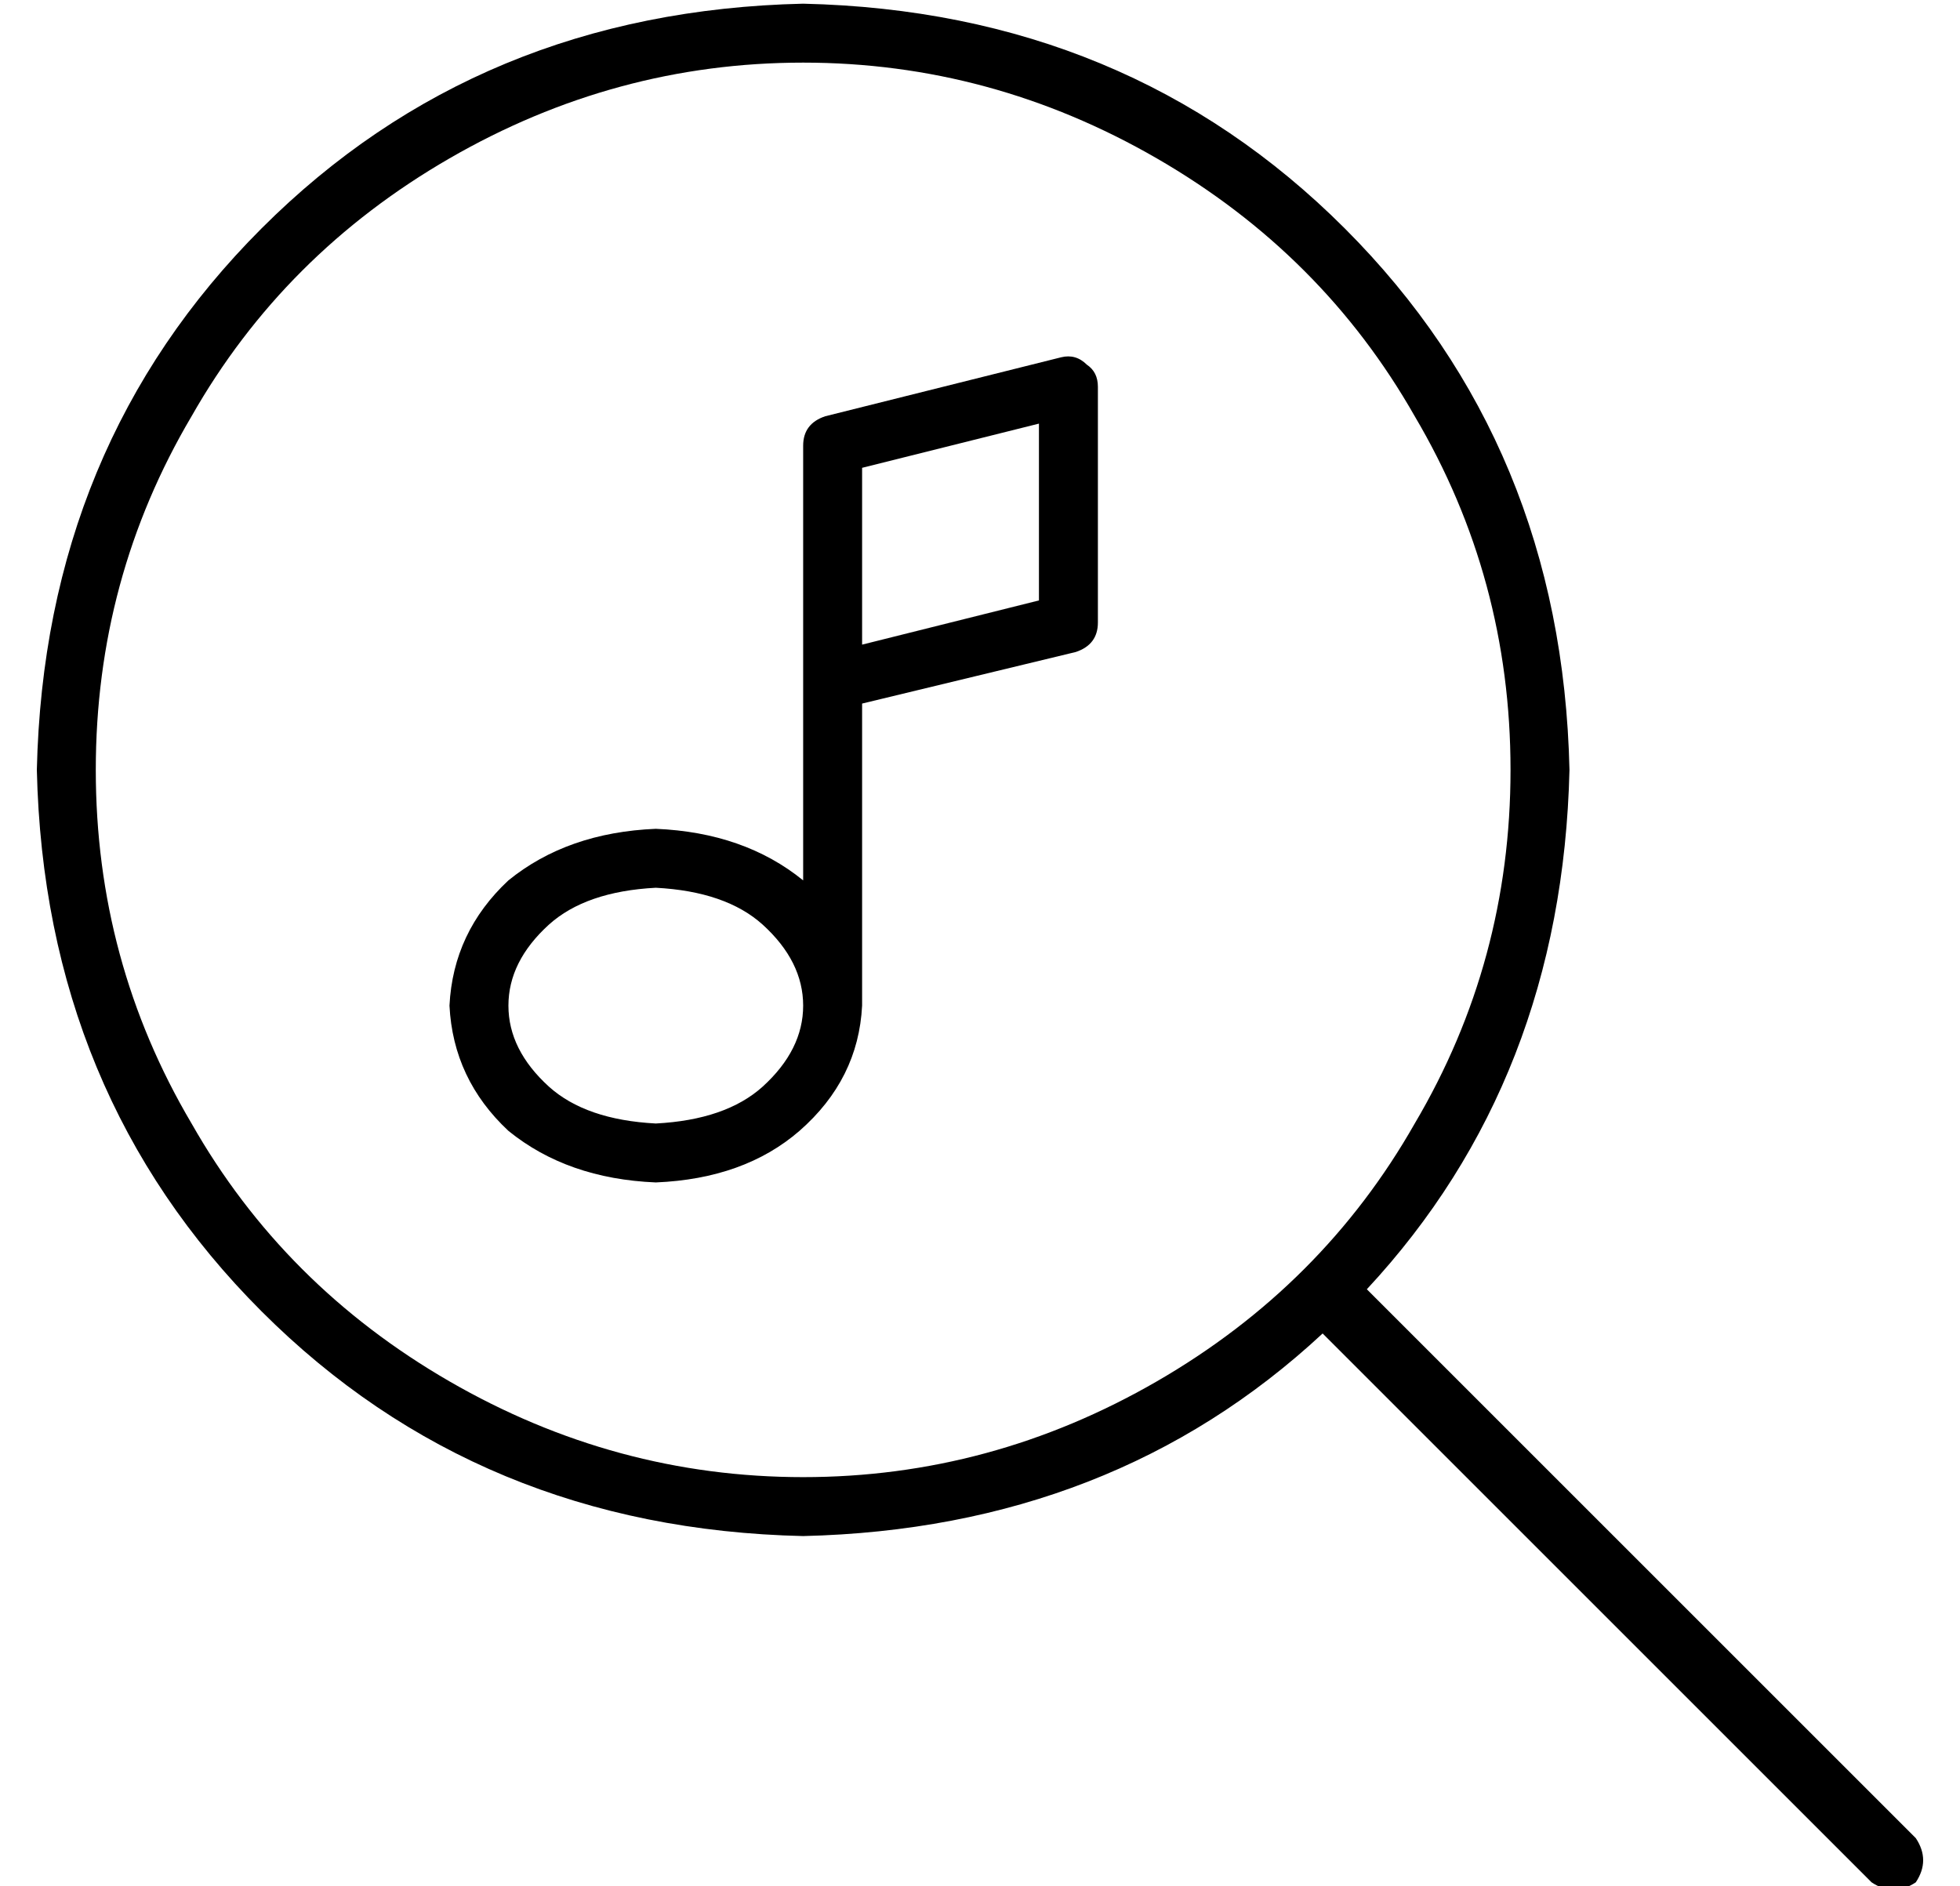 <?xml version="1.0" standalone="no"?>
<!DOCTYPE svg PUBLIC "-//W3C//DTD SVG 1.1//EN" "http://www.w3.org/Graphics/SVG/1.1/DTD/svg11.dtd" >
<svg xmlns="http://www.w3.org/2000/svg" xmlns:xlink="http://www.w3.org/1999/xlink" version="1.1" viewBox="-10 -40 532 512">
   <path fill="currentColor"
d="M400 169q0 -52 -26 -96v0v0q-25 -44 -70 -70t-96 -26t-96 26t-70 70q-26 44 -26 96t26 96q25 44 70 70t96 26t96 -26t70 -70q26 -44 26 -96v0zM349 322q-57 53 -141 55q-88 -2 -147 -61t-61 -147q2 -88 61 -147t147 -61q88 2 147 61t61 147q-2 84 -55 141l149 149v0
q4 6 0 12q-6 4 -12 0l-149 -149v0zM288 65q0 -4 -3 -6q-3 -3 -7 -2l-64 16v0q-6 2 -6 8v64v0v54v0q-16 -13 -40 -14q-24 1 -40 14q-15 14 -16 34q1 20 16 34q16 13 40 14q24 -1 39 -14q16 -14 17 -34v-82v0l58 -14v0q6 -2 6 -8v-64v0zM208 233q0 12 -11 22v0v0q-10 9 -29 10
q-19 -1 -29 -10q-11 -10 -11 -22t11 -22q10 -9 29 -10q19 1 29 10q11 10 11 22v0zM272 123l-48 12l48 -12l-48 12v-48v0l48 -12v0v48v0z" />
</svg>
